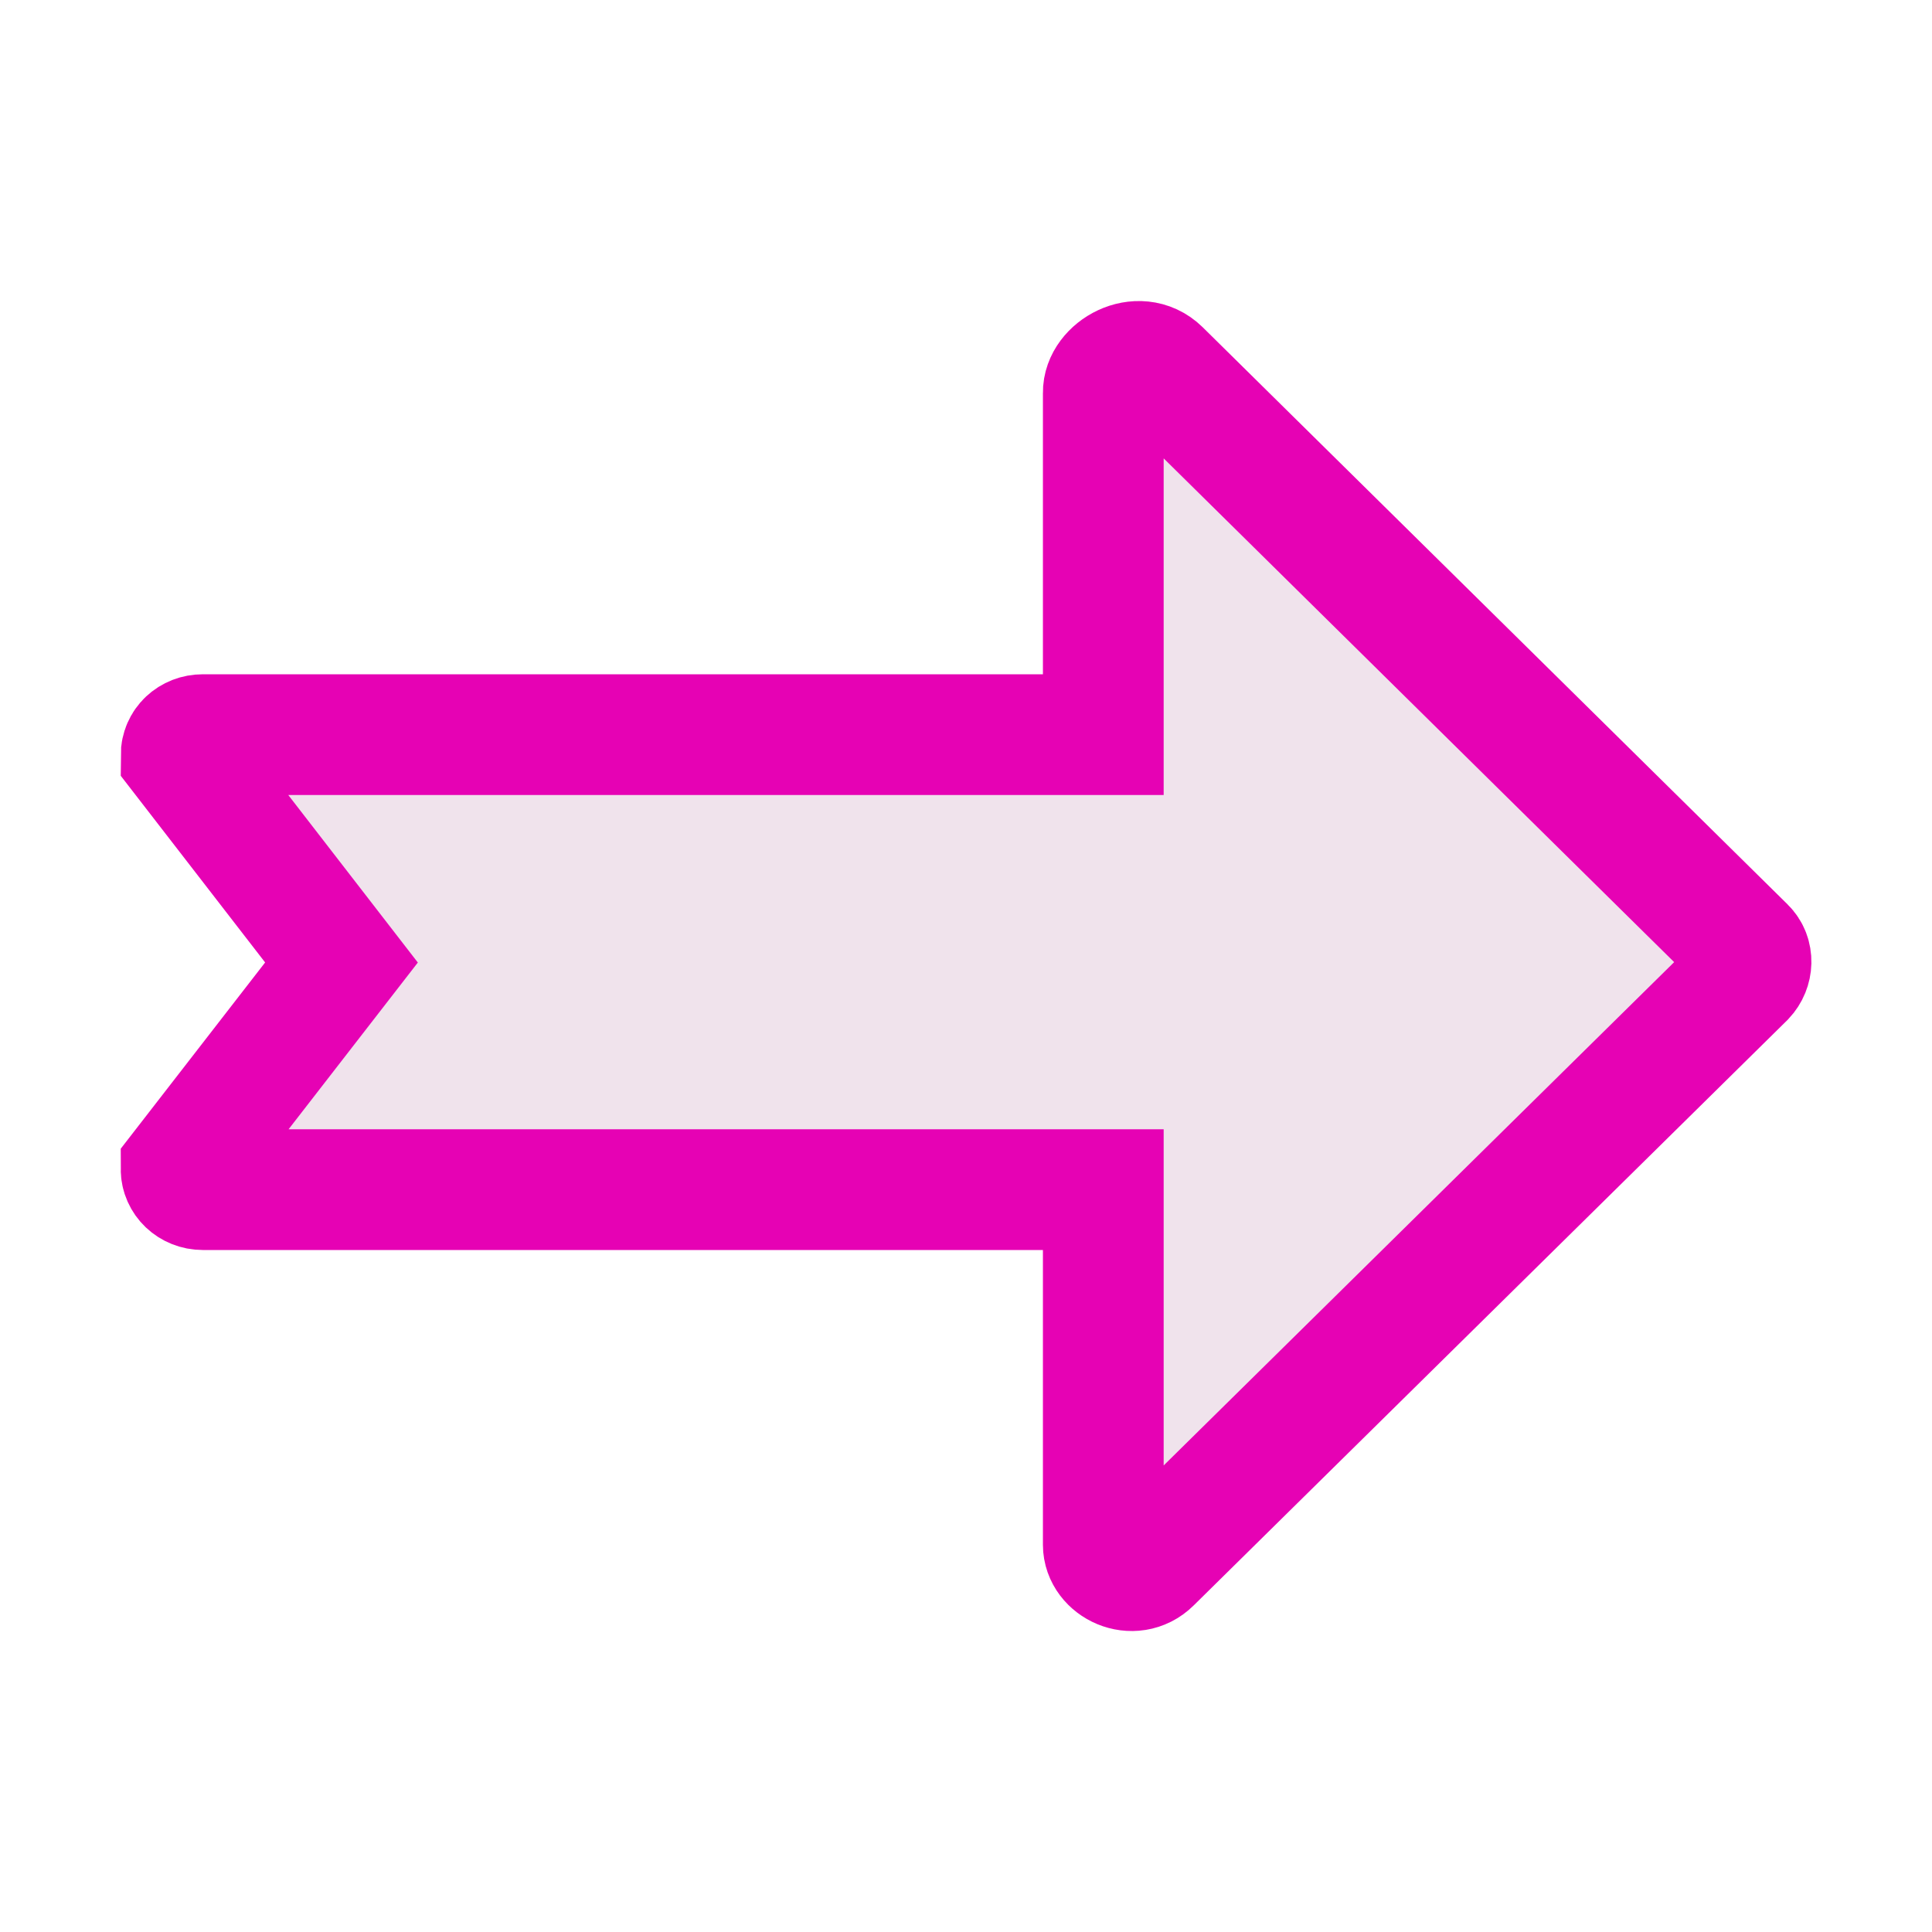 <?xml version="1.0" encoding="UTF-8"?>
<svg xmlns="http://www.w3.org/2000/svg" xmlns:xlink="http://www.w3.org/1999/xlink" width="32px" height="32px" viewBox="0 0 32 32" version="1.1">
<g id="surface1">
<path style="fill-rule:evenodd;fill:rgb(94.118%,89.02%,92.549%);fill-opacity:1;stroke-width:1;stroke-linecap:butt;stroke-linejoin:miter;stroke:rgb(90.196%,0.784%,70.588%);stroke-opacity:1;stroke-miterlimit:4;" d="M 9.535 12.939 L 14.449 8.094 C 14.516 8.023 14.52 7.912 14.453 7.846 L 9.609 3.066 C 9.43 2.891 9.133 3.062 9.137 3.254 L 9.137 6.084 L 1.68 6.084 C 1.578 6.084 1.5 6.158 1.5 6.254 L 2.828 7.971 L 1.5 9.684 C 1.5 9.775 1.578 9.852 1.68 9.852 L 9.137 9.852 L 9.137 12.793 C 9.137 12.969 9.383 13.09 9.535 12.939 Z M 9.535 12.939 " transform="matrix(2,0,0,2,0,0)"/>
</g>
</svg>
